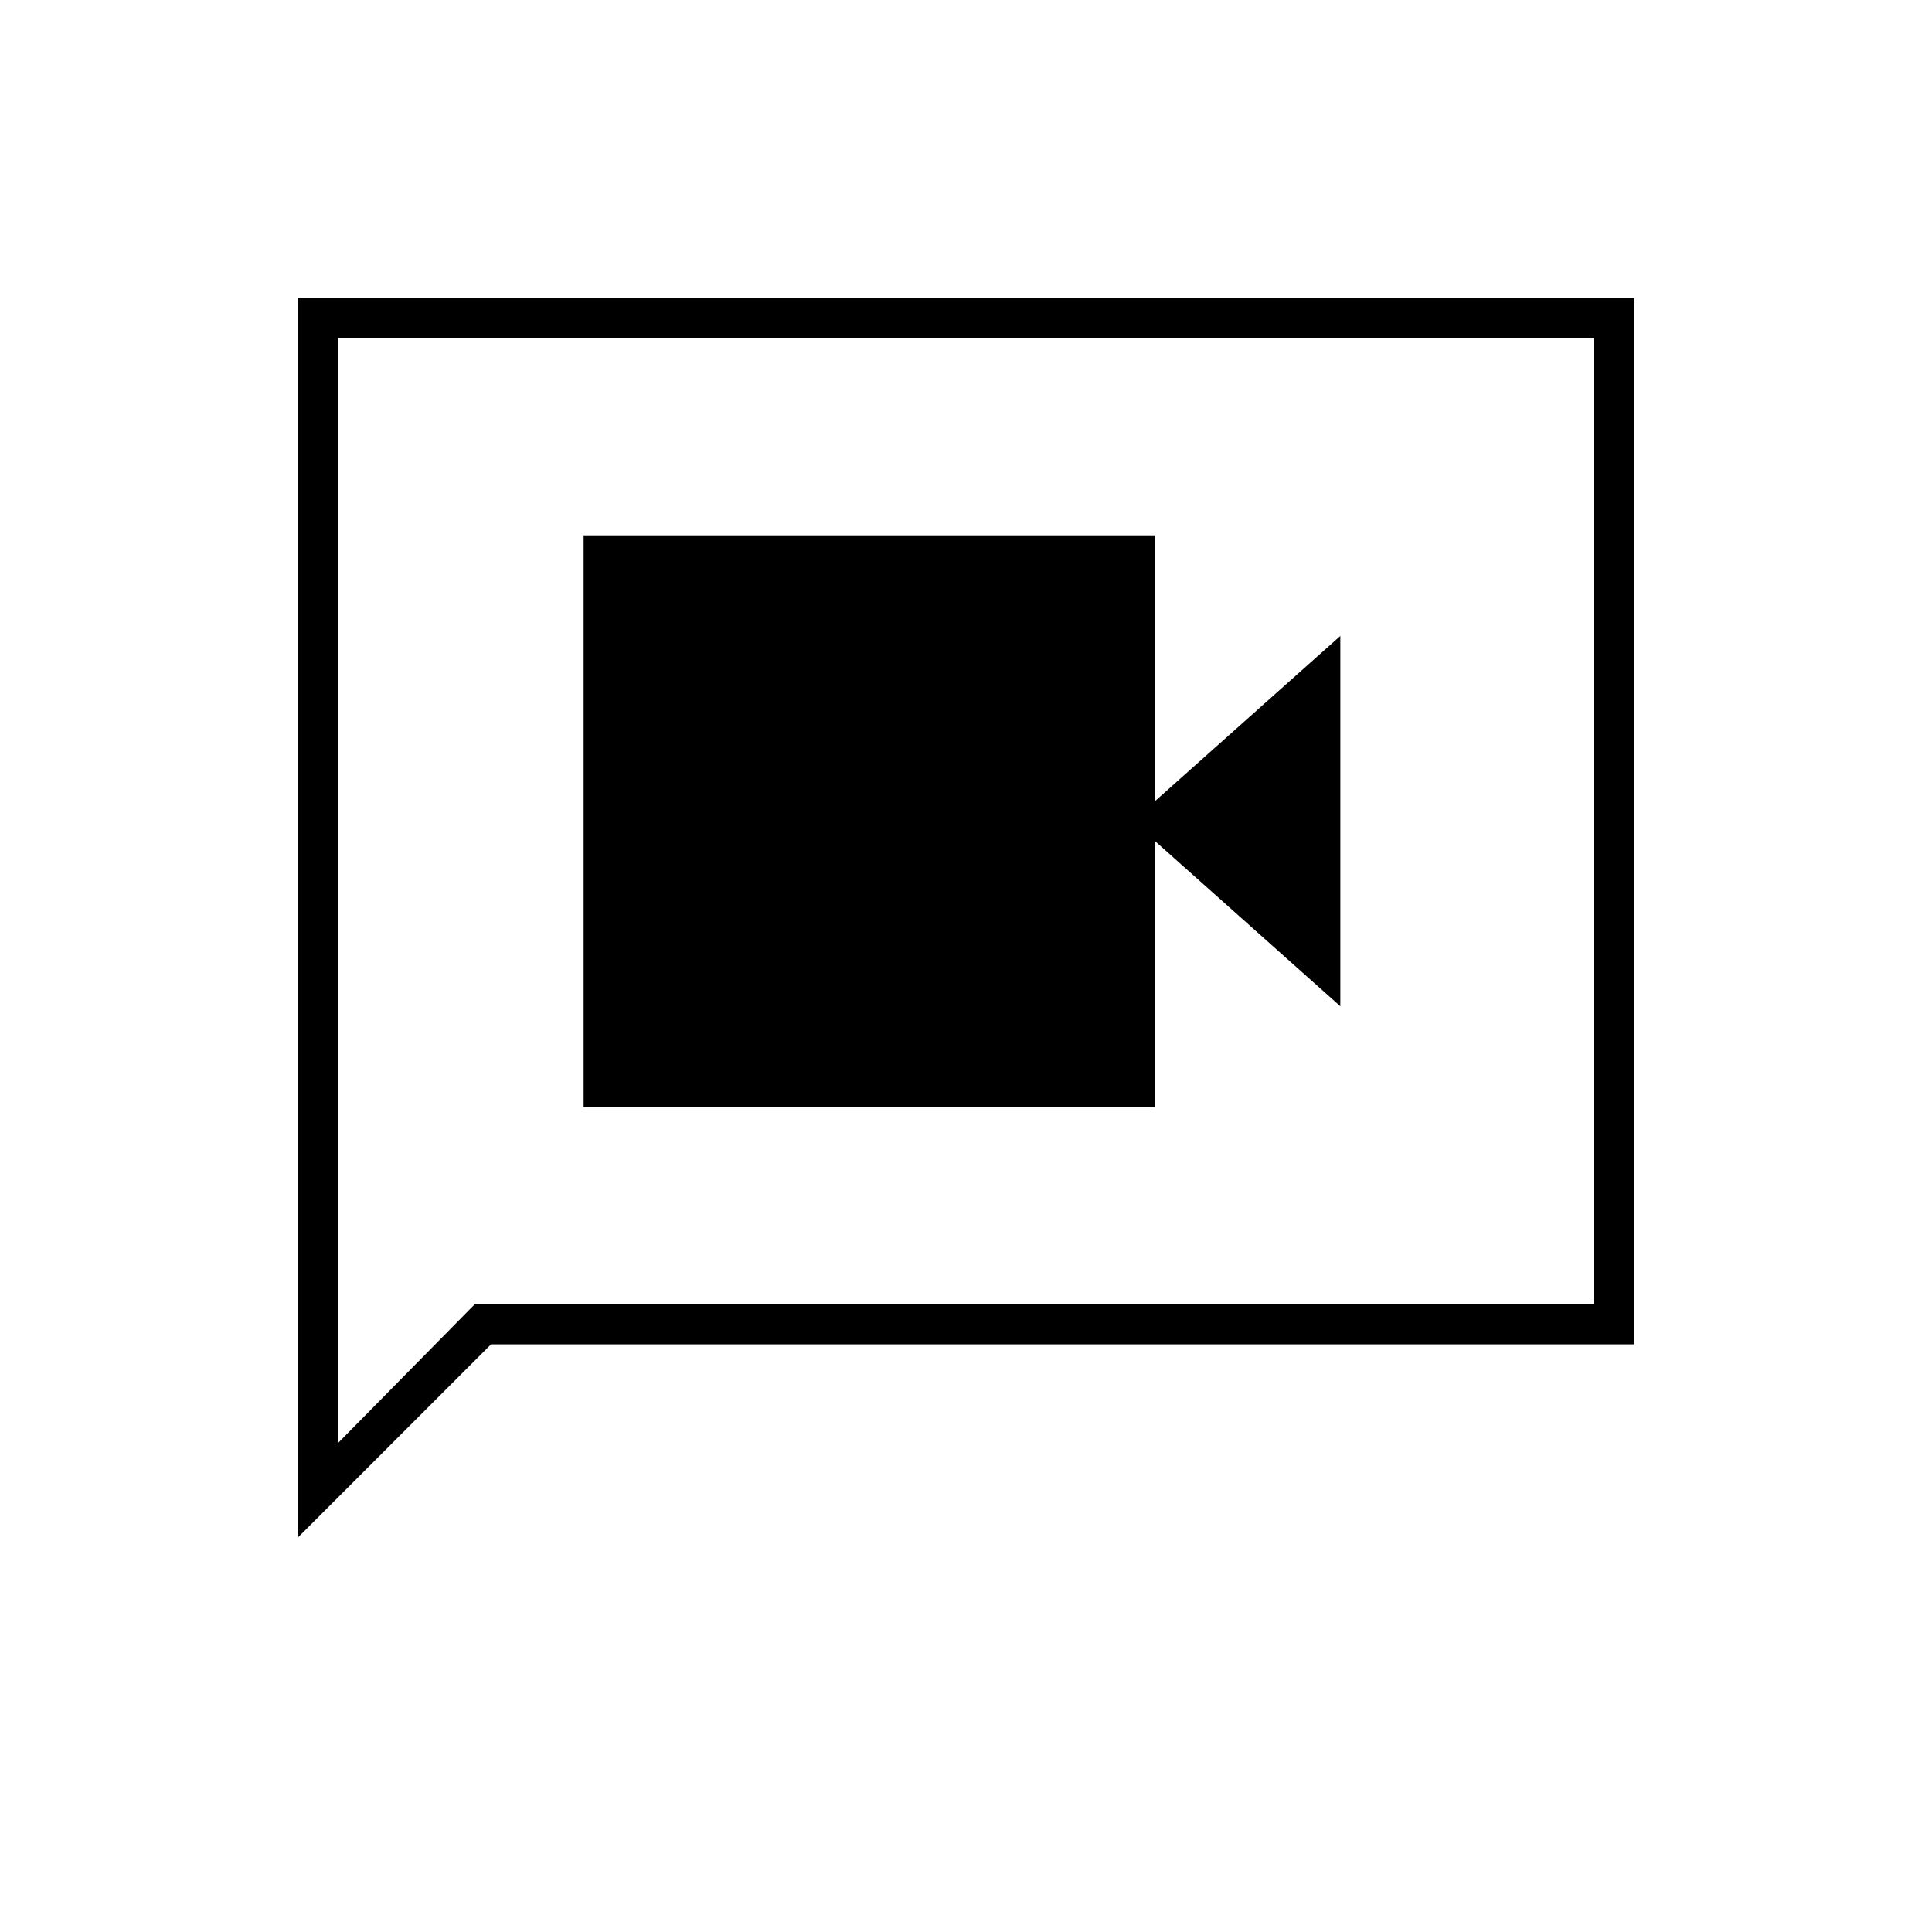 <svg xmlns="http://www.w3.org/2000/svg" height="20" viewBox="0 -960 960 960" width="20"><path d="M290-410h284v-132l92 82v-184l-92 82v-132H290v284ZM148-196v-616h664v520H244l-96 96Zm88-116h556v-480H168v549l68-69Zm-68 0v-480 480Z"/></svg>